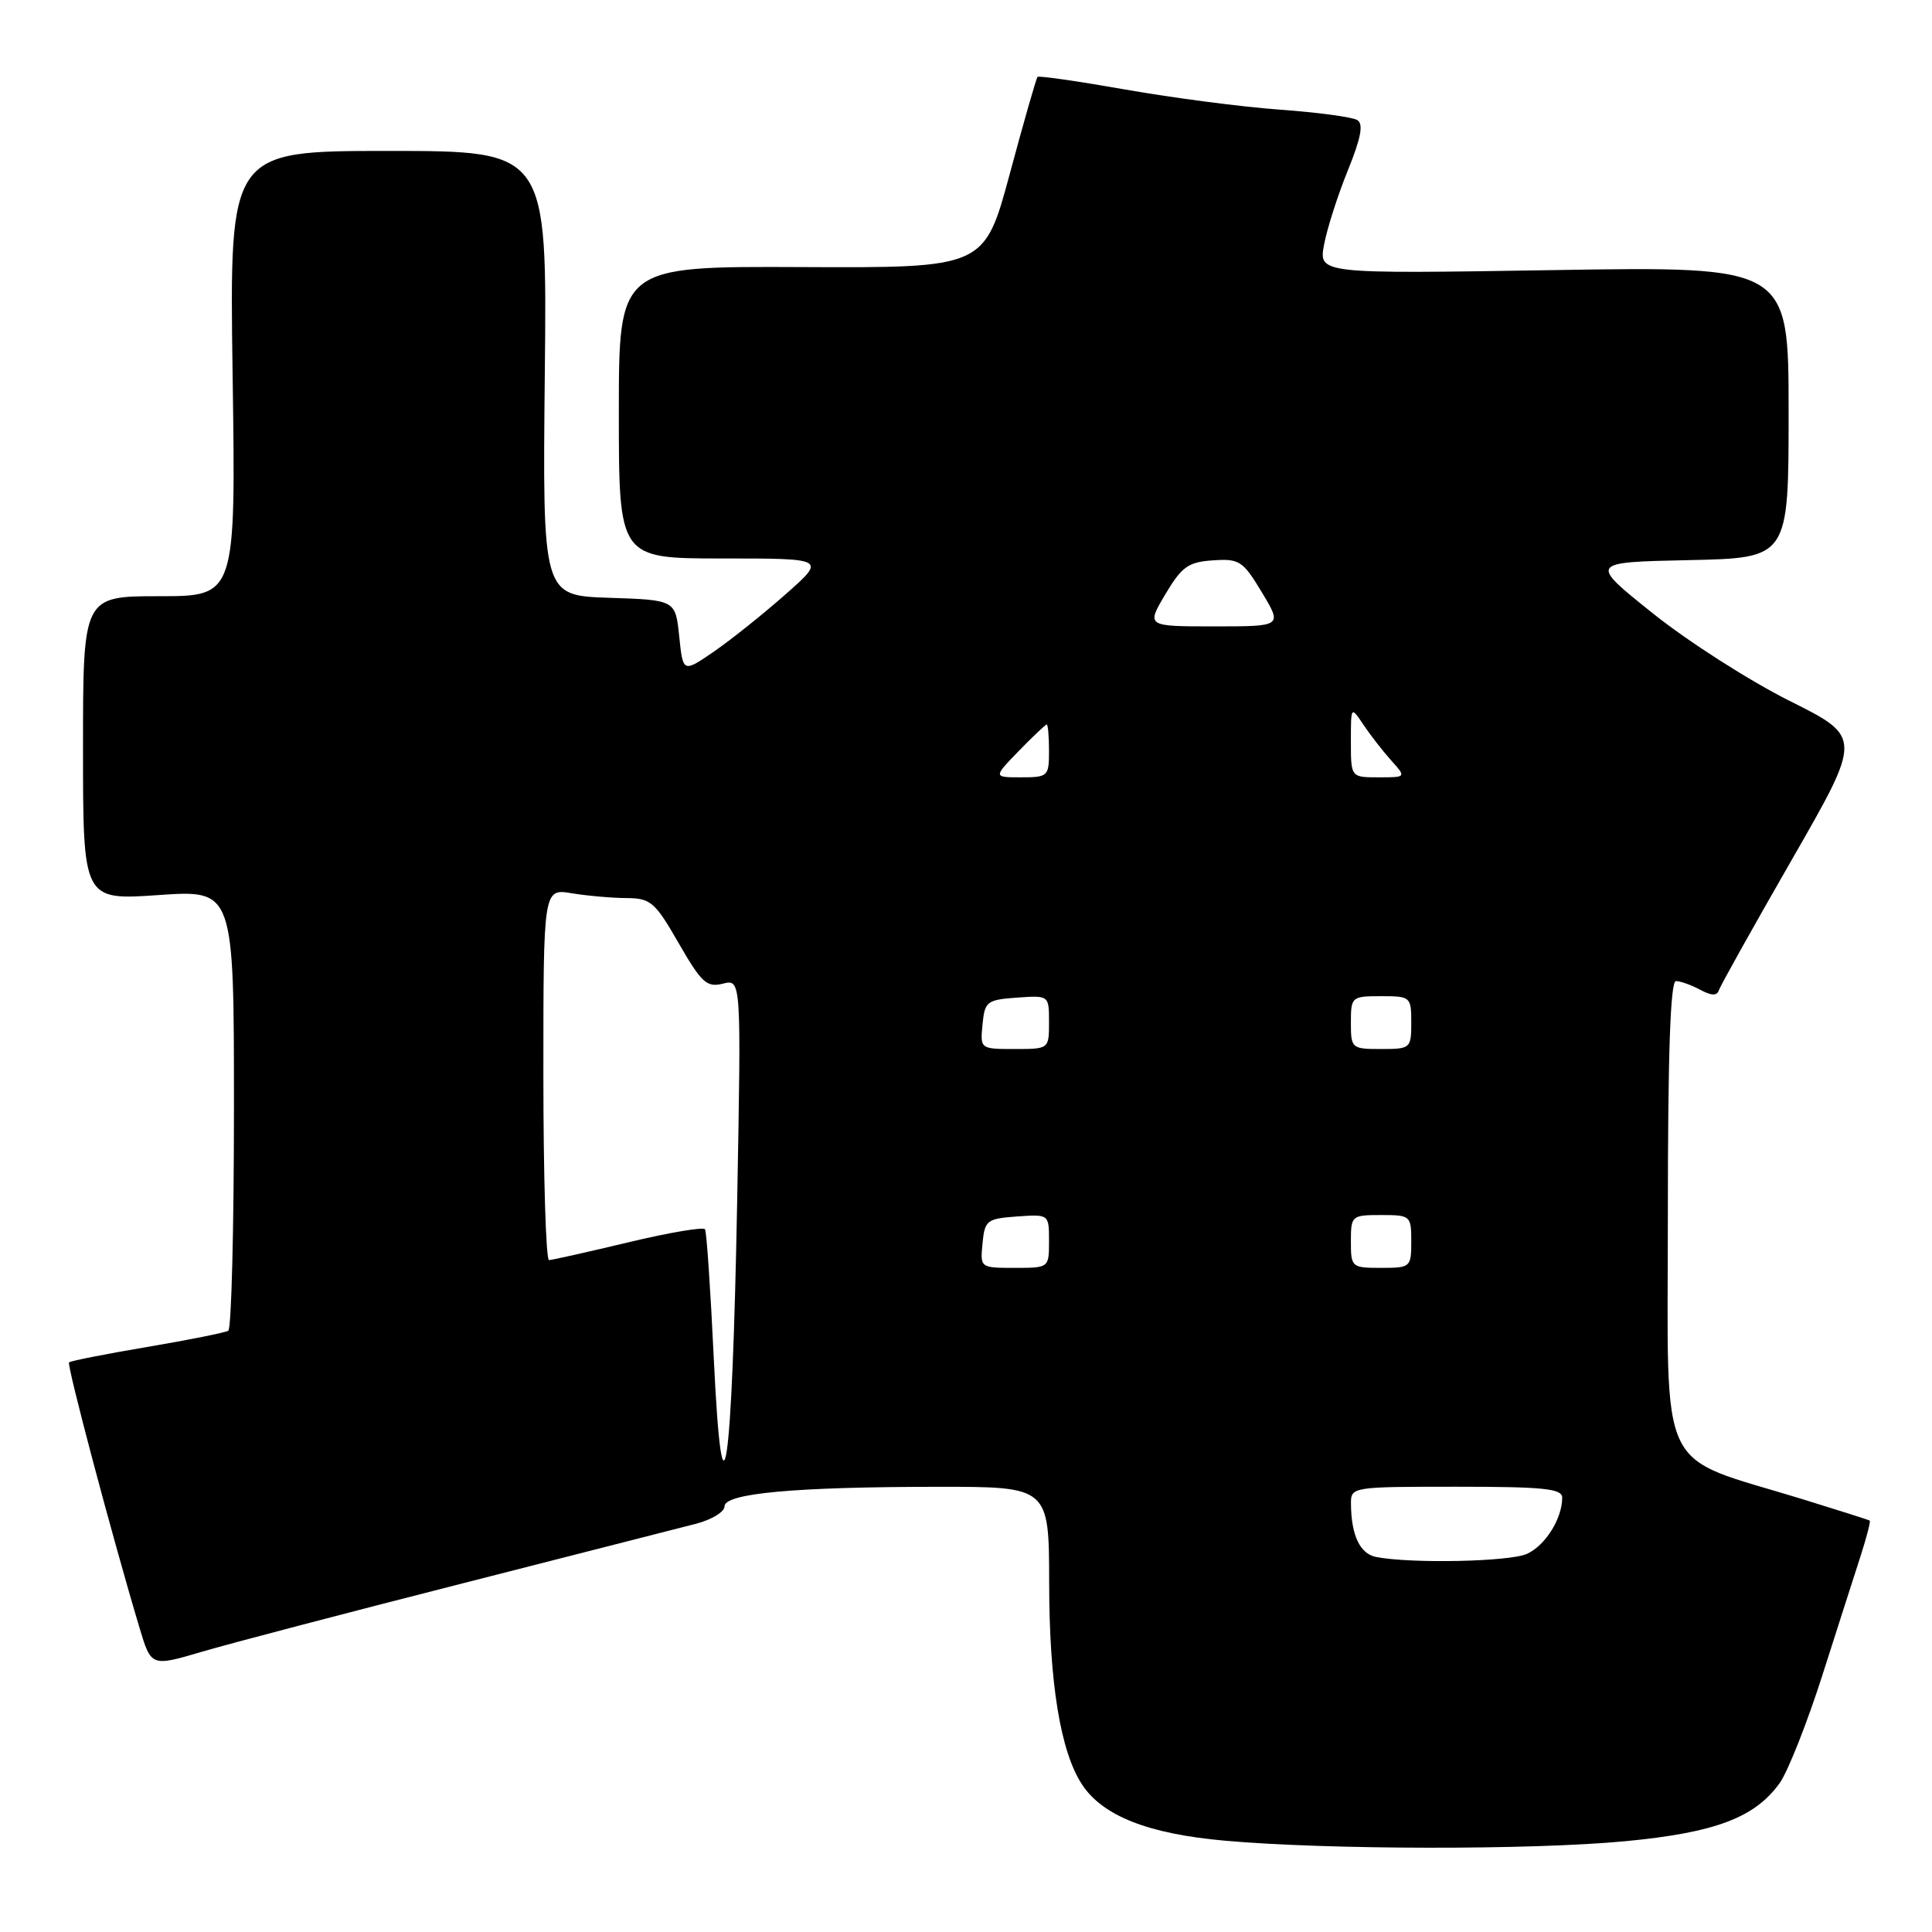 <?xml version="1.0" encoding="UTF-8" standalone="no"?>
<!DOCTYPE svg PUBLIC "-//W3C//DTD SVG 1.1//EN" "http://www.w3.org/Graphics/SVG/1.1/DTD/svg11.dtd" >
<svg xmlns="http://www.w3.org/2000/svg" xmlns:xlink="http://www.w3.org/1999/xlink" version="1.1" viewBox="0 0 256 256">
 <g >
 <path fill="currentColor"
d=" M 215.35 243.97 C 227.27 242.84 232.54 240.85 235.82 236.26 C 236.91 234.73 239.45 228.30 241.47 221.99 C 243.49 215.67 245.78 208.51 246.57 206.08 C 247.35 203.65 247.88 201.58 247.75 201.49 C 247.61 201.39 243.57 200.11 238.78 198.63 C 219.31 192.65 221.00 196.23 221.00 161.04 C 221.00 139.74 221.33 130.00 222.07 130.00 C 222.65 130.00 224.09 130.51 225.27 131.14 C 226.80 131.96 227.51 131.98 227.77 131.19 C 227.97 130.59 232.32 122.80 237.44 113.89 C 246.75 97.68 246.75 97.68 237.13 92.87 C 231.83 90.22 223.68 85.01 219.02 81.28 C 210.54 74.50 210.54 74.50 223.77 74.22 C 237.00 73.94 237.00 73.94 237.00 54.62 C 237.00 35.29 237.00 35.29 205.86 35.79 C 174.72 36.29 174.72 36.29 175.45 32.40 C 175.85 30.26 177.27 25.84 178.60 22.57 C 180.34 18.27 180.69 16.43 179.85 15.91 C 179.21 15.51 174.59 14.89 169.59 14.53 C 164.59 14.17 155.39 12.97 149.15 11.87 C 142.90 10.77 137.65 10.01 137.48 10.19 C 137.31 10.36 135.66 16.12 133.81 23.00 C 130.44 35.50 130.44 35.50 106.22 35.39 C 82.00 35.28 82.00 35.28 82.00 54.64 C 82.00 74.00 82.00 74.00 95.73 74.00 C 109.47 74.00 109.47 74.00 104.09 78.75 C 101.14 81.36 96.87 84.77 94.61 86.33 C 90.50 89.15 90.50 89.15 90.00 84.33 C 89.50 79.50 89.50 79.50 80.69 79.21 C 71.89 78.92 71.89 78.92 72.19 49.46 C 72.50 20.00 72.50 20.00 51.45 20.00 C 30.40 20.00 30.40 20.00 30.82 49.50 C 31.25 79.00 31.25 79.00 21.13 79.00 C 11.00 79.00 11.00 79.00 11.00 99.14 C 11.00 119.29 11.00 119.29 21.00 118.60 C 31.00 117.91 31.00 117.91 31.00 146.90 C 31.00 162.84 30.66 176.09 30.25 176.33 C 29.84 176.58 25.00 177.55 19.50 178.48 C 14.00 179.41 9.34 180.33 9.15 180.52 C 8.82 180.84 14.92 203.81 18.48 215.67 C 20.03 220.85 20.03 220.85 26.77 218.86 C 30.47 217.77 45.88 213.73 61.00 209.88 C 76.12 206.02 90.19 202.43 92.25 201.90 C 94.31 201.36 96.00 200.33 96.00 199.61 C 96.00 197.87 105.26 197.02 124.25 197.01 C 139.00 197.00 139.00 197.00 139.02 209.75 C 139.03 223.00 140.51 232.08 143.37 236.45 C 146.11 240.62 152.15 243.00 162.29 243.90 C 175.85 245.11 202.94 245.15 215.35 243.97 Z  M 182.35 206.31 C 180.20 205.89 179.04 203.44 179.01 199.25 C 179.00 197.02 179.14 197.00 193.00 197.00 C 204.58 197.00 207.00 197.25 207.00 198.45 C 207.00 201.22 204.77 204.78 202.34 205.89 C 200.04 206.94 186.99 207.21 182.35 206.31 Z  M 94.58 180.00 C 94.15 170.93 93.63 163.22 93.42 162.89 C 93.22 162.55 88.65 163.32 83.28 164.61 C 77.90 165.89 73.16 166.96 72.75 166.97 C 72.34 166.99 72.00 155.92 72.00 142.37 C 72.00 117.74 72.00 117.74 75.75 118.36 C 77.81 118.70 81.08 118.99 83.00 119.00 C 86.22 119.02 86.78 119.50 89.93 124.98 C 92.96 130.24 93.65 130.87 95.79 130.34 C 98.22 129.73 98.22 129.73 97.68 159.11 C 97.01 195.41 95.73 204.04 94.58 180.00 Z  M 130.19 164.75 C 130.48 161.70 130.76 161.48 134.75 161.19 C 139.00 160.89 139.00 160.89 139.00 164.44 C 139.00 168.00 139.00 168.00 134.44 168.00 C 129.89 168.00 129.87 167.99 130.19 164.75 Z  M 179.00 164.50 C 179.00 161.08 179.10 161.00 183.00 161.00 C 186.90 161.00 187.00 161.08 187.00 164.50 C 187.00 167.92 186.90 168.00 183.00 168.00 C 179.10 168.00 179.00 167.92 179.00 164.50 Z  M 130.19 135.75 C 130.48 132.70 130.76 132.48 134.75 132.19 C 139.00 131.89 139.00 131.89 139.00 135.44 C 139.00 139.00 139.00 139.00 134.44 139.00 C 129.89 139.00 129.87 138.99 130.19 135.75 Z  M 179.00 135.50 C 179.00 132.08 179.10 132.00 183.00 132.00 C 186.90 132.00 187.00 132.08 187.00 135.50 C 187.00 138.92 186.90 139.00 183.00 139.00 C 179.10 139.00 179.00 138.92 179.00 135.50 Z  M 135.00 99.50 C 136.87 97.58 138.53 96.00 138.70 96.00 C 138.86 96.00 139.00 97.58 139.00 99.50 C 139.00 102.87 138.86 103.00 135.30 103.00 C 131.61 103.00 131.61 103.00 135.00 99.50 Z  M 179.00 98.28 C 179.00 93.55 179.00 93.55 180.66 96.03 C 181.57 97.39 183.22 99.51 184.33 100.75 C 186.35 103.00 186.35 103.00 182.67 103.00 C 179.00 103.00 179.00 103.00 179.00 98.28 Z  M 154.41 78.75 C 156.60 75.07 157.45 74.47 160.72 74.25 C 164.23 74.01 164.69 74.31 167.21 78.50 C 169.92 83.00 169.92 83.00 160.90 83.00 C 151.89 83.00 151.89 83.00 154.41 78.75 Z "/>
</g>
</svg>
